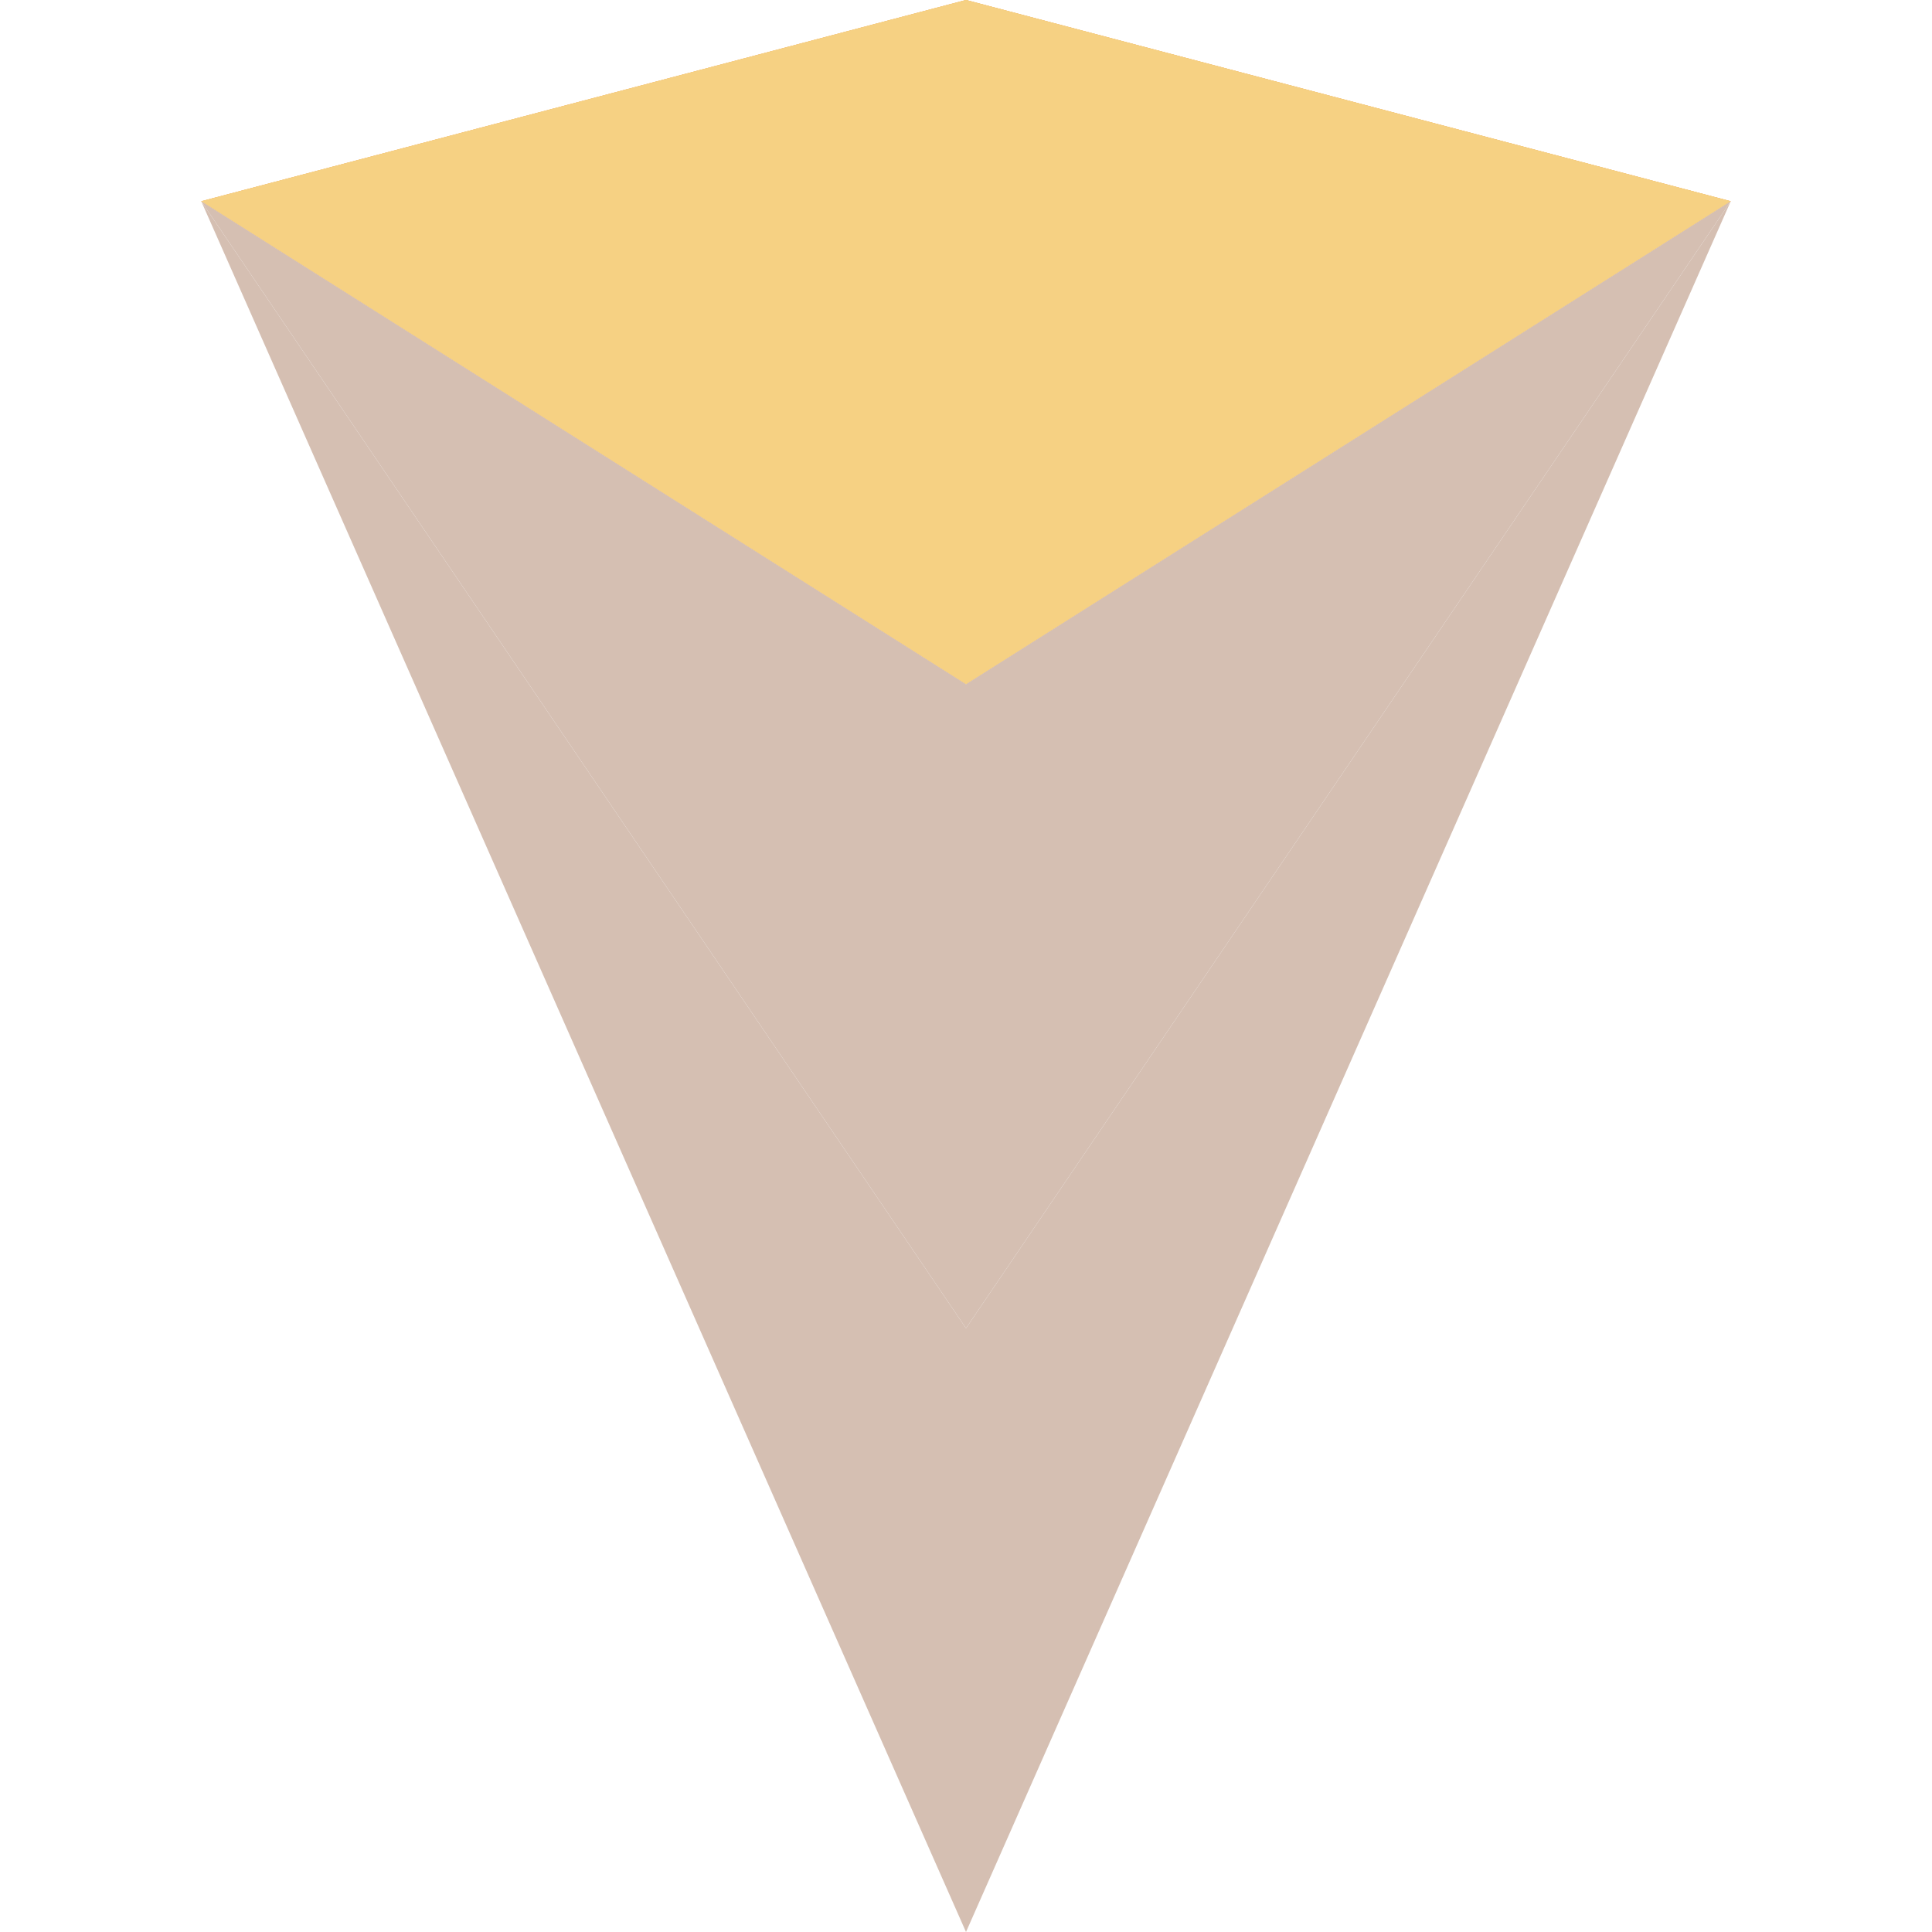 <?xml version="1.0" encoding="UTF-8"?>
<svg width="24px" height="24px" viewBox="0 0 24 24" version="1.1" xmlns="http://www.w3.org/2000/svg">
    <g stroke="none" stroke-width="1" fill="none" fill-rule="evenodd">
        <path d="M21.5,2.5 L12,8.5 L2.5,2.5 L12,0 L21.5,2.5 Z" fill="#E17726" fill-rule="nonzero"></path>
        <path d="M21.5,2.5 L12,8.5 L2.5,2.5 L12,0 L21.5,2.5 Z" fill="#F6D183" fill-rule="nonzero"></path>
        <path d="M12,0 L2.5,2.5 L12,8.5 L21.5,2.5 L12,0 Z" fill="#F6D183" fill-rule="nonzero"></path>
        <path d="M12,8.5 L2.5,2.5 L12,16.5 L21.5,2.5 L12,8.5 Z" fill="#D5BFB2" fill-rule="nonzero"></path>
        <path d="M12,16.5 L2.5,2.5 L12,24 L21.5,2.5 L12,16.5 Z" fill="#D5BFB2" fill-rule="nonzero"></path>
    </g>
</svg> 